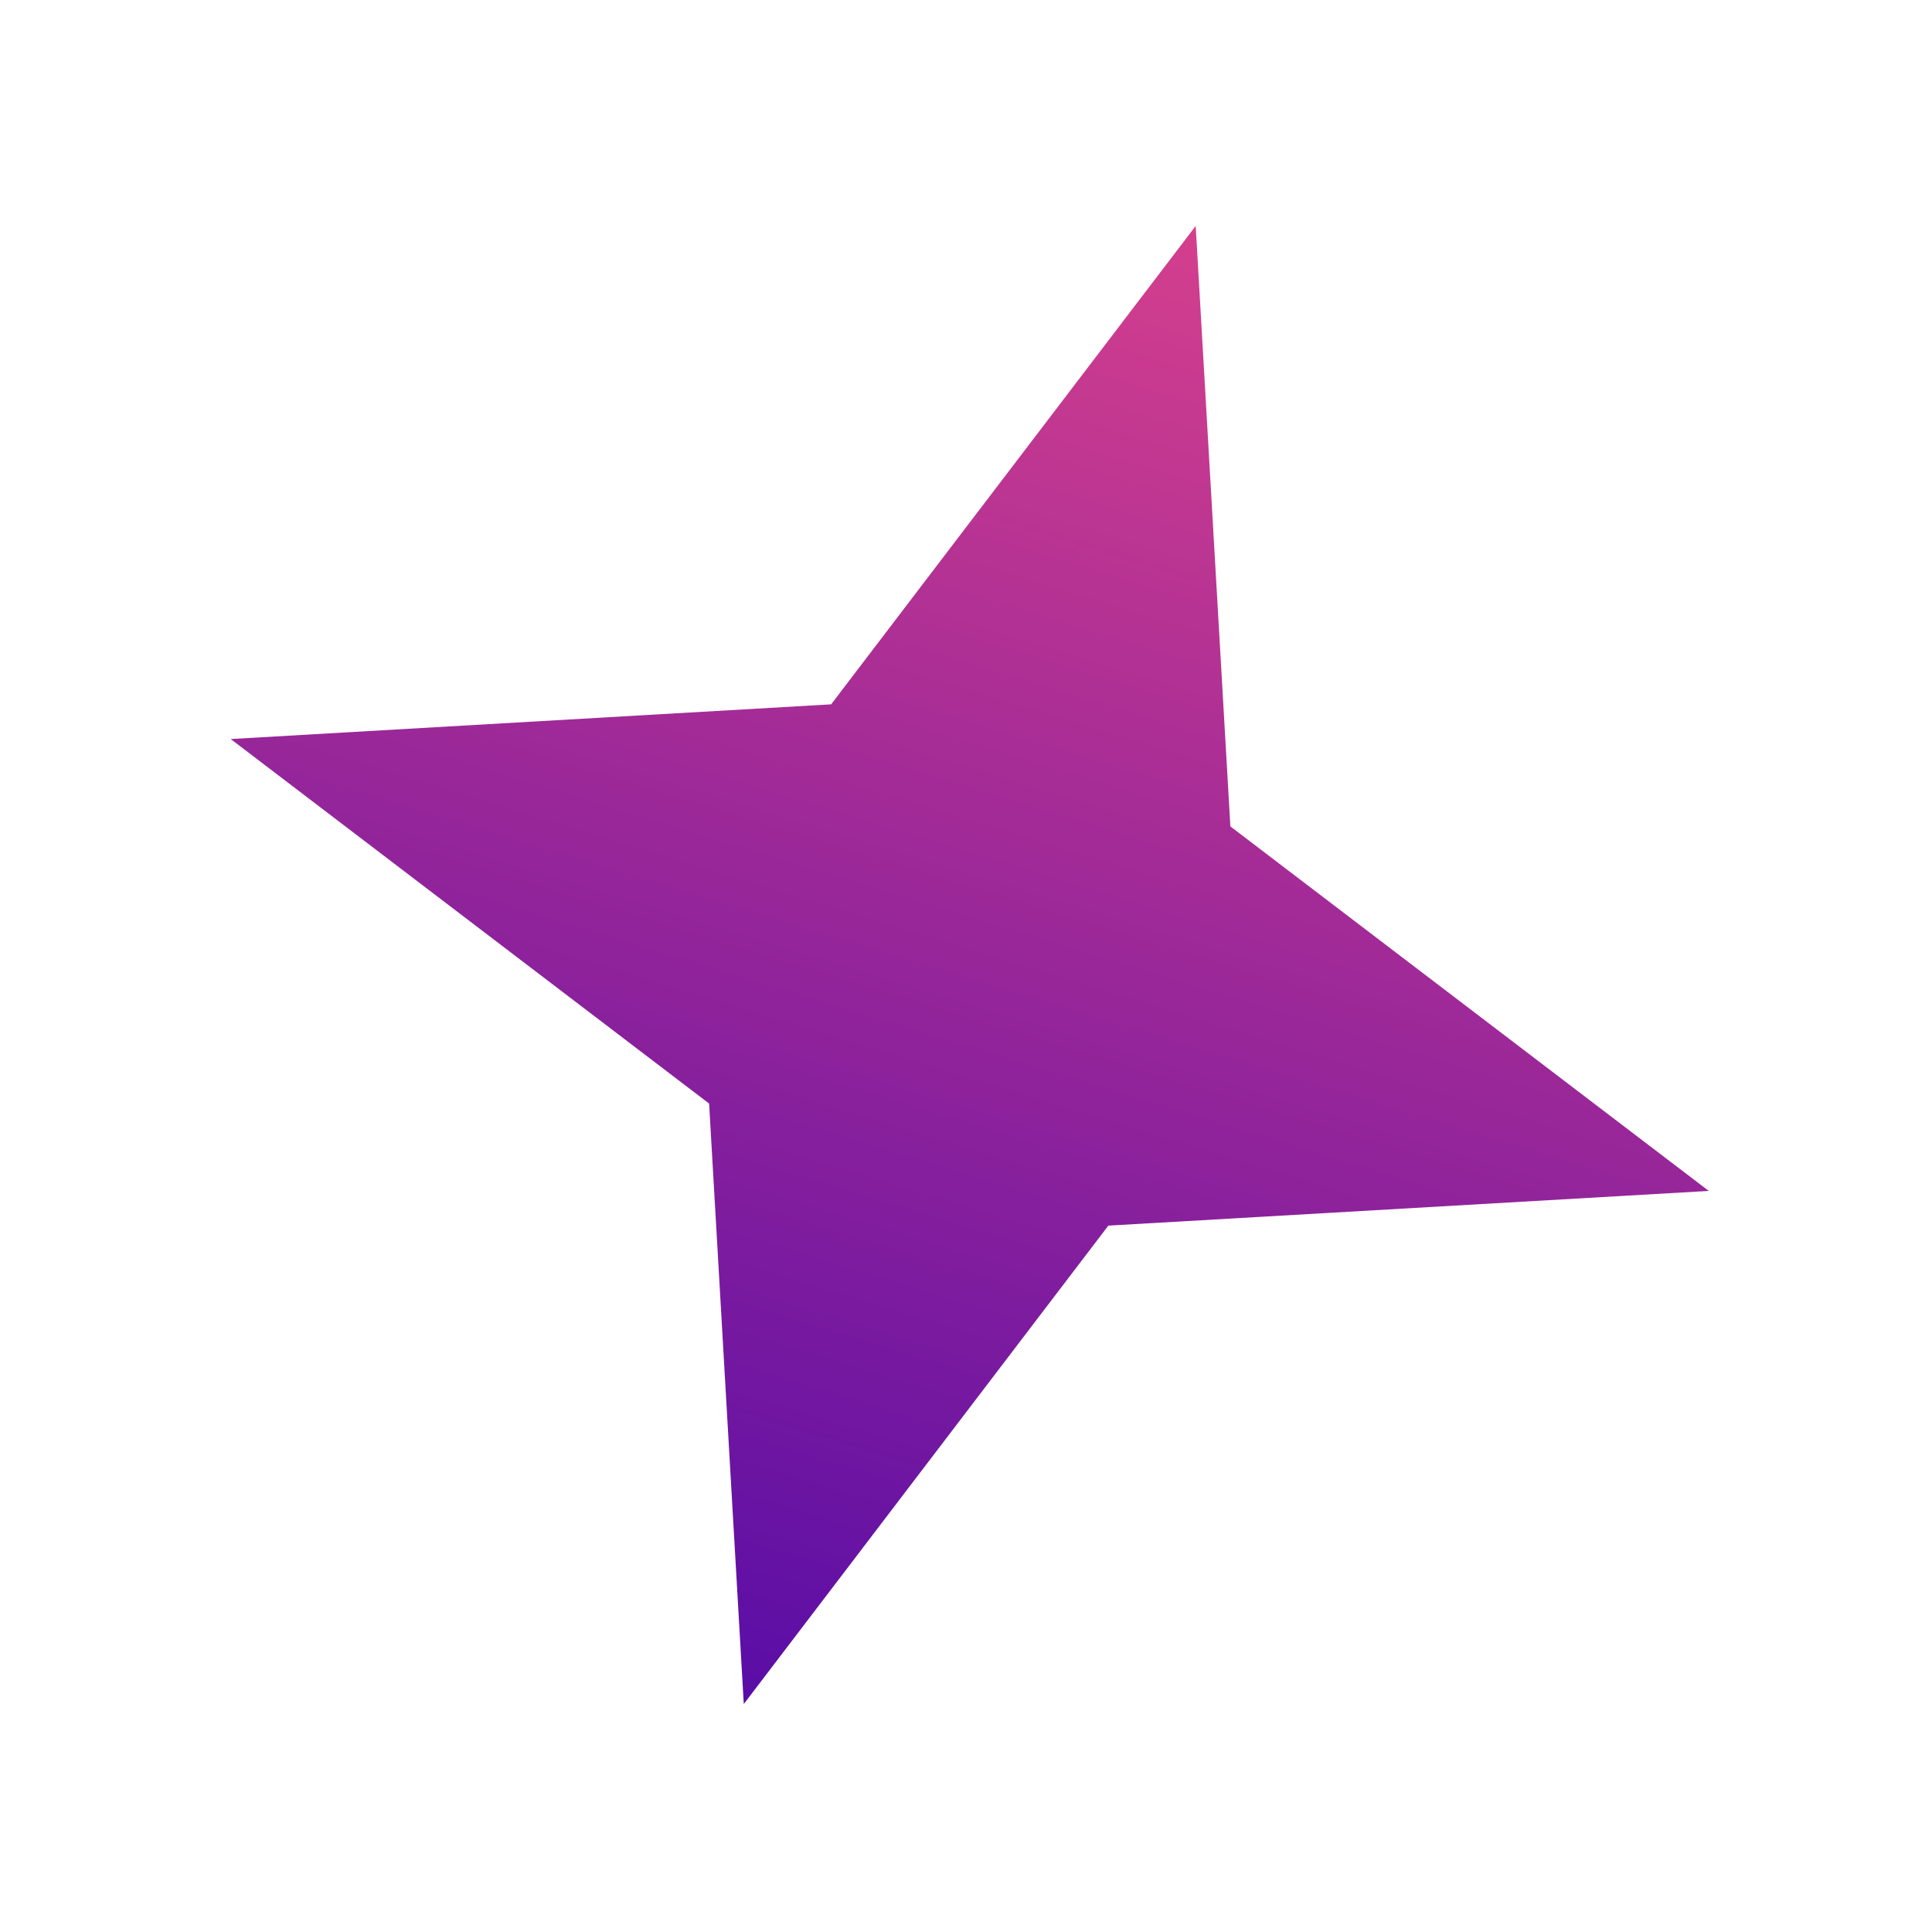 <svg width="55" height="55" viewBox="0 0 55 55" fill="none" xmlns="http://www.w3.org/2000/svg">
<path d="M34.039 6.432L35.026 23.526L48.645 33.903L31.552 34.891L21.174 48.51L20.187 31.416L6.568 21.039L23.661 20.051L34.039 6.432Z" fill="url(#paint0_linear_35_13099)"/>
<defs>
<linearGradient id="paint0_linear_35_13099" x1="34.039" y1="6.432" x2="21.174" y2="48.51" gradientUnits="userSpaceOnUse">
<stop stop-color="#D43F8D"/>
<stop offset="1" stop-color="#590DA6"/>
</linearGradient>
</defs>
</svg>
